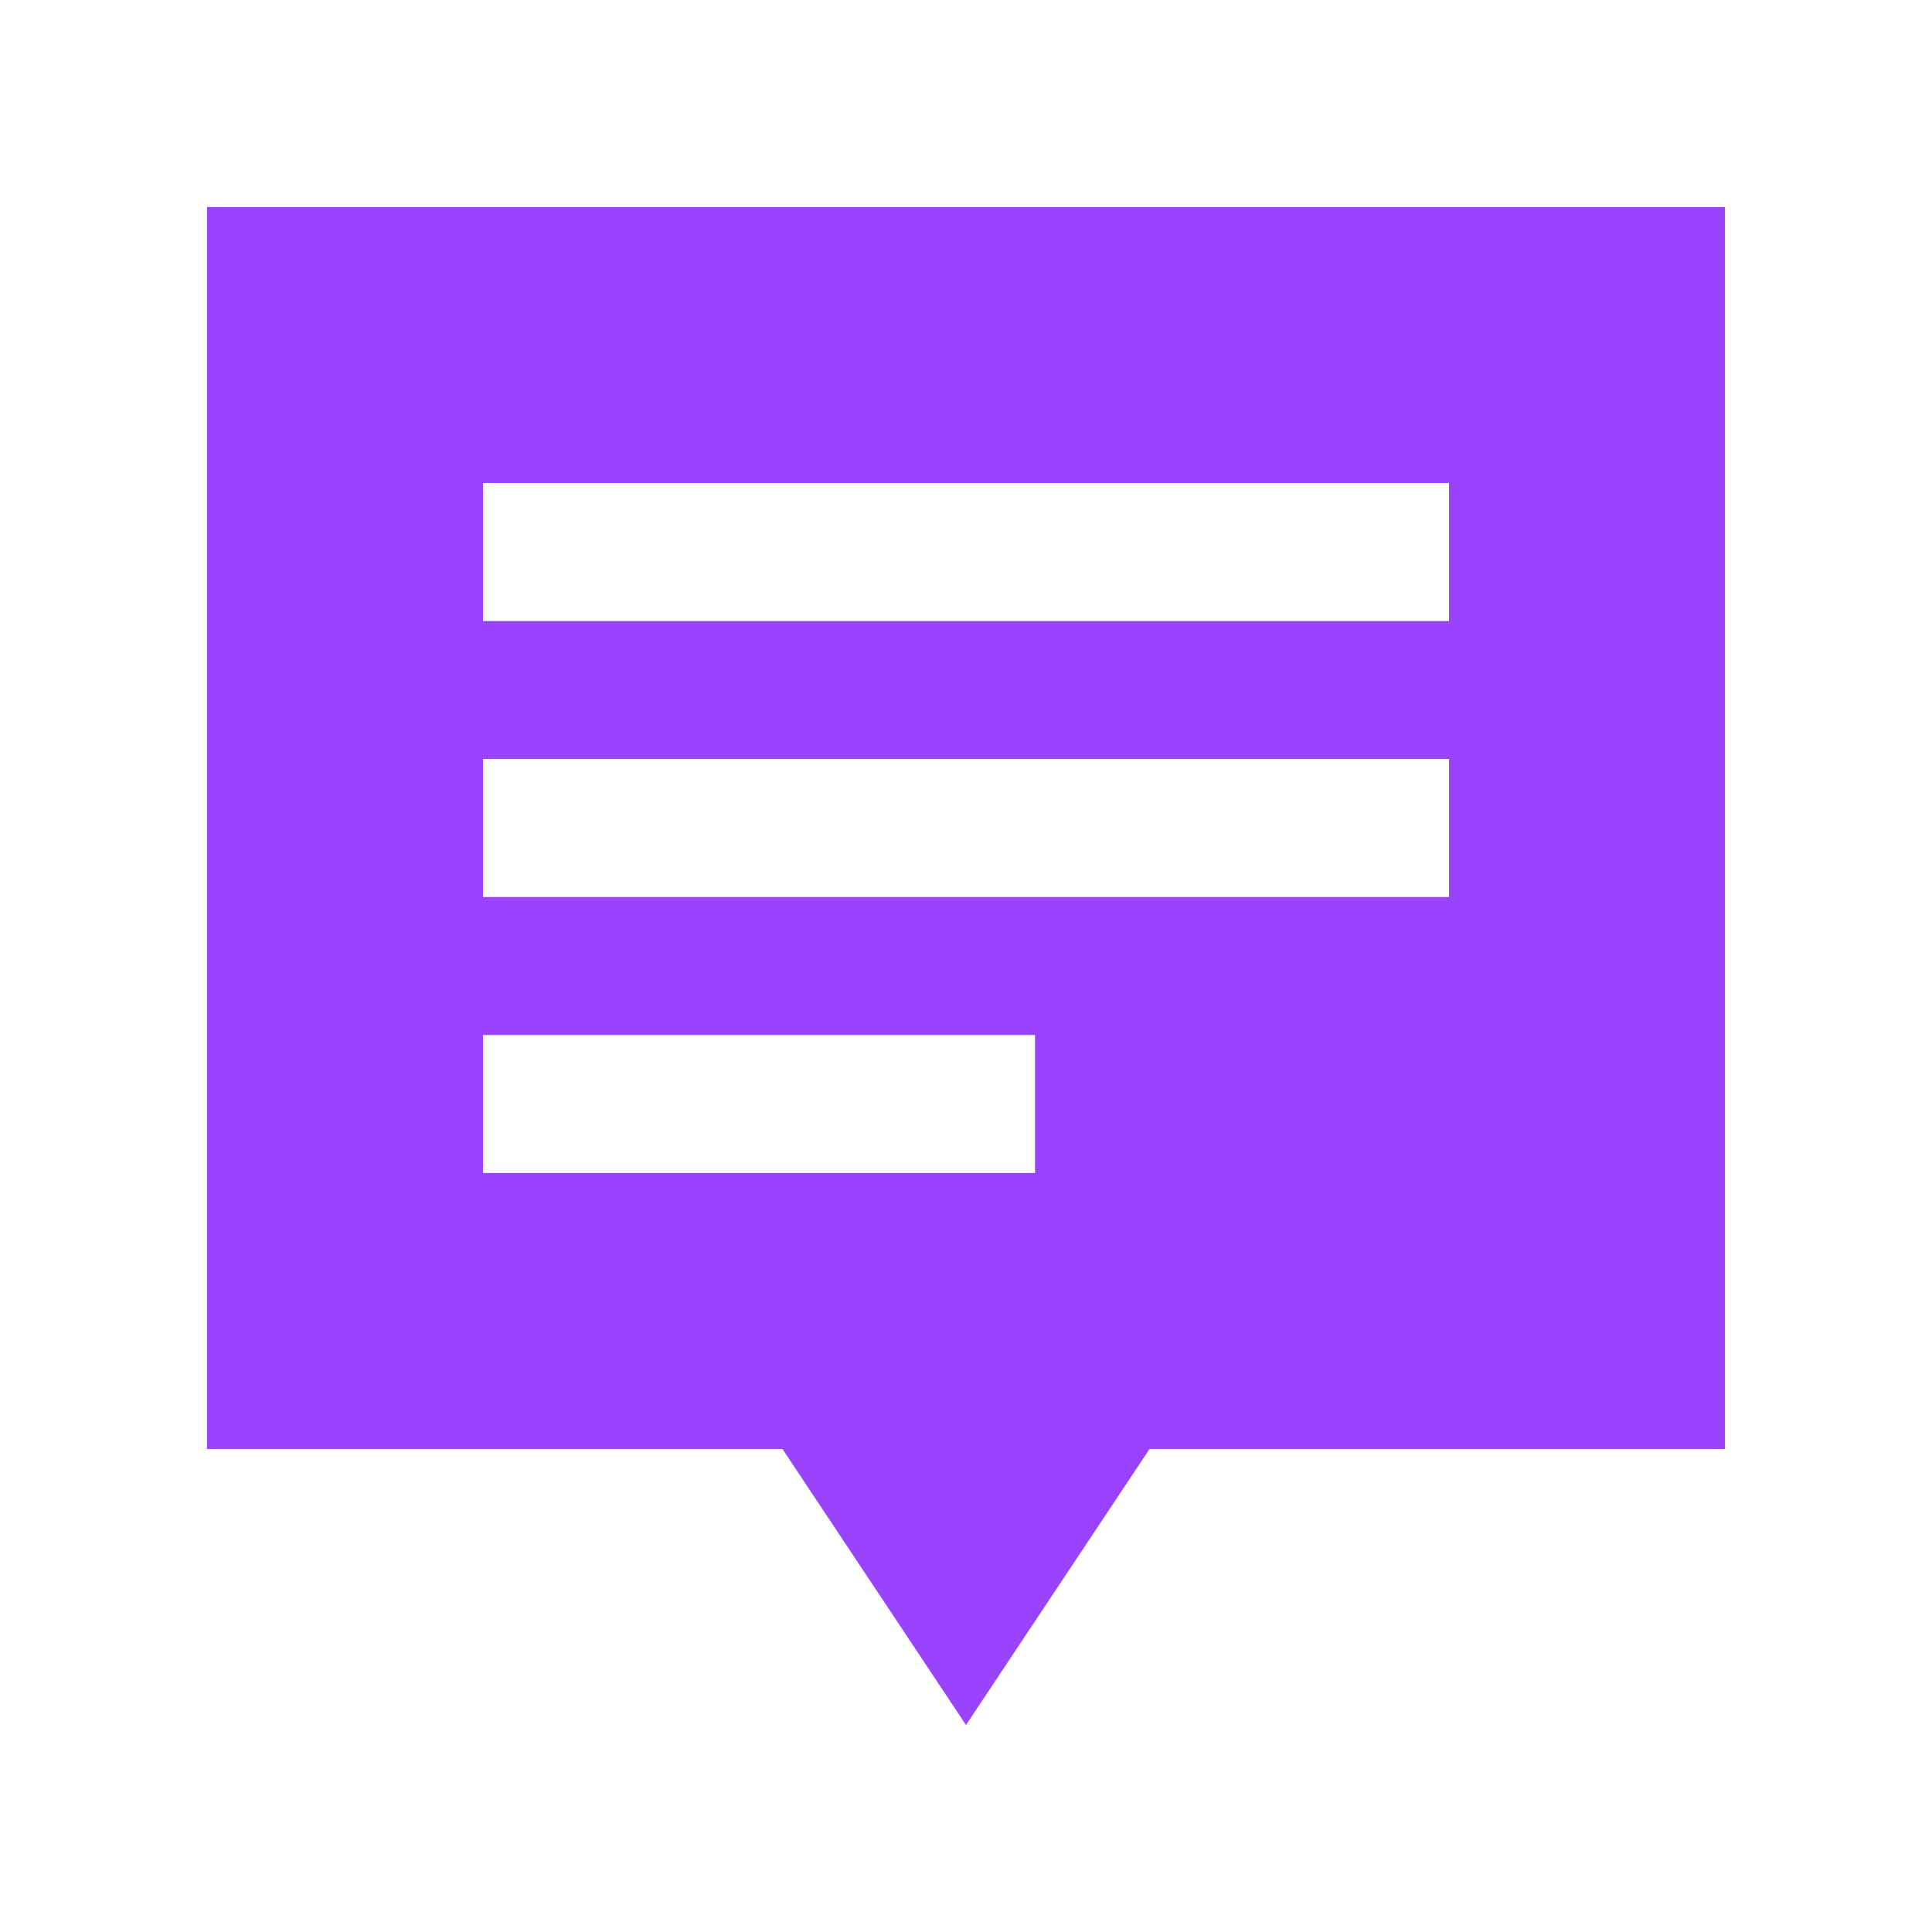 <svg id="Layer_1" data-name="Layer 1" xmlns="http://www.w3.org/2000/svg" viewBox="0 0 28 28"><defs><style>.cls-1{fill:#9943fc;}</style></defs><title>feed</title><path class="cls-1" d="M3,3V21h8.34L14,25l2.66-4H25V3ZM7,15h8v2H7Zm14-2H7V11H21Zm0-4H7V7H21Z"/></svg>